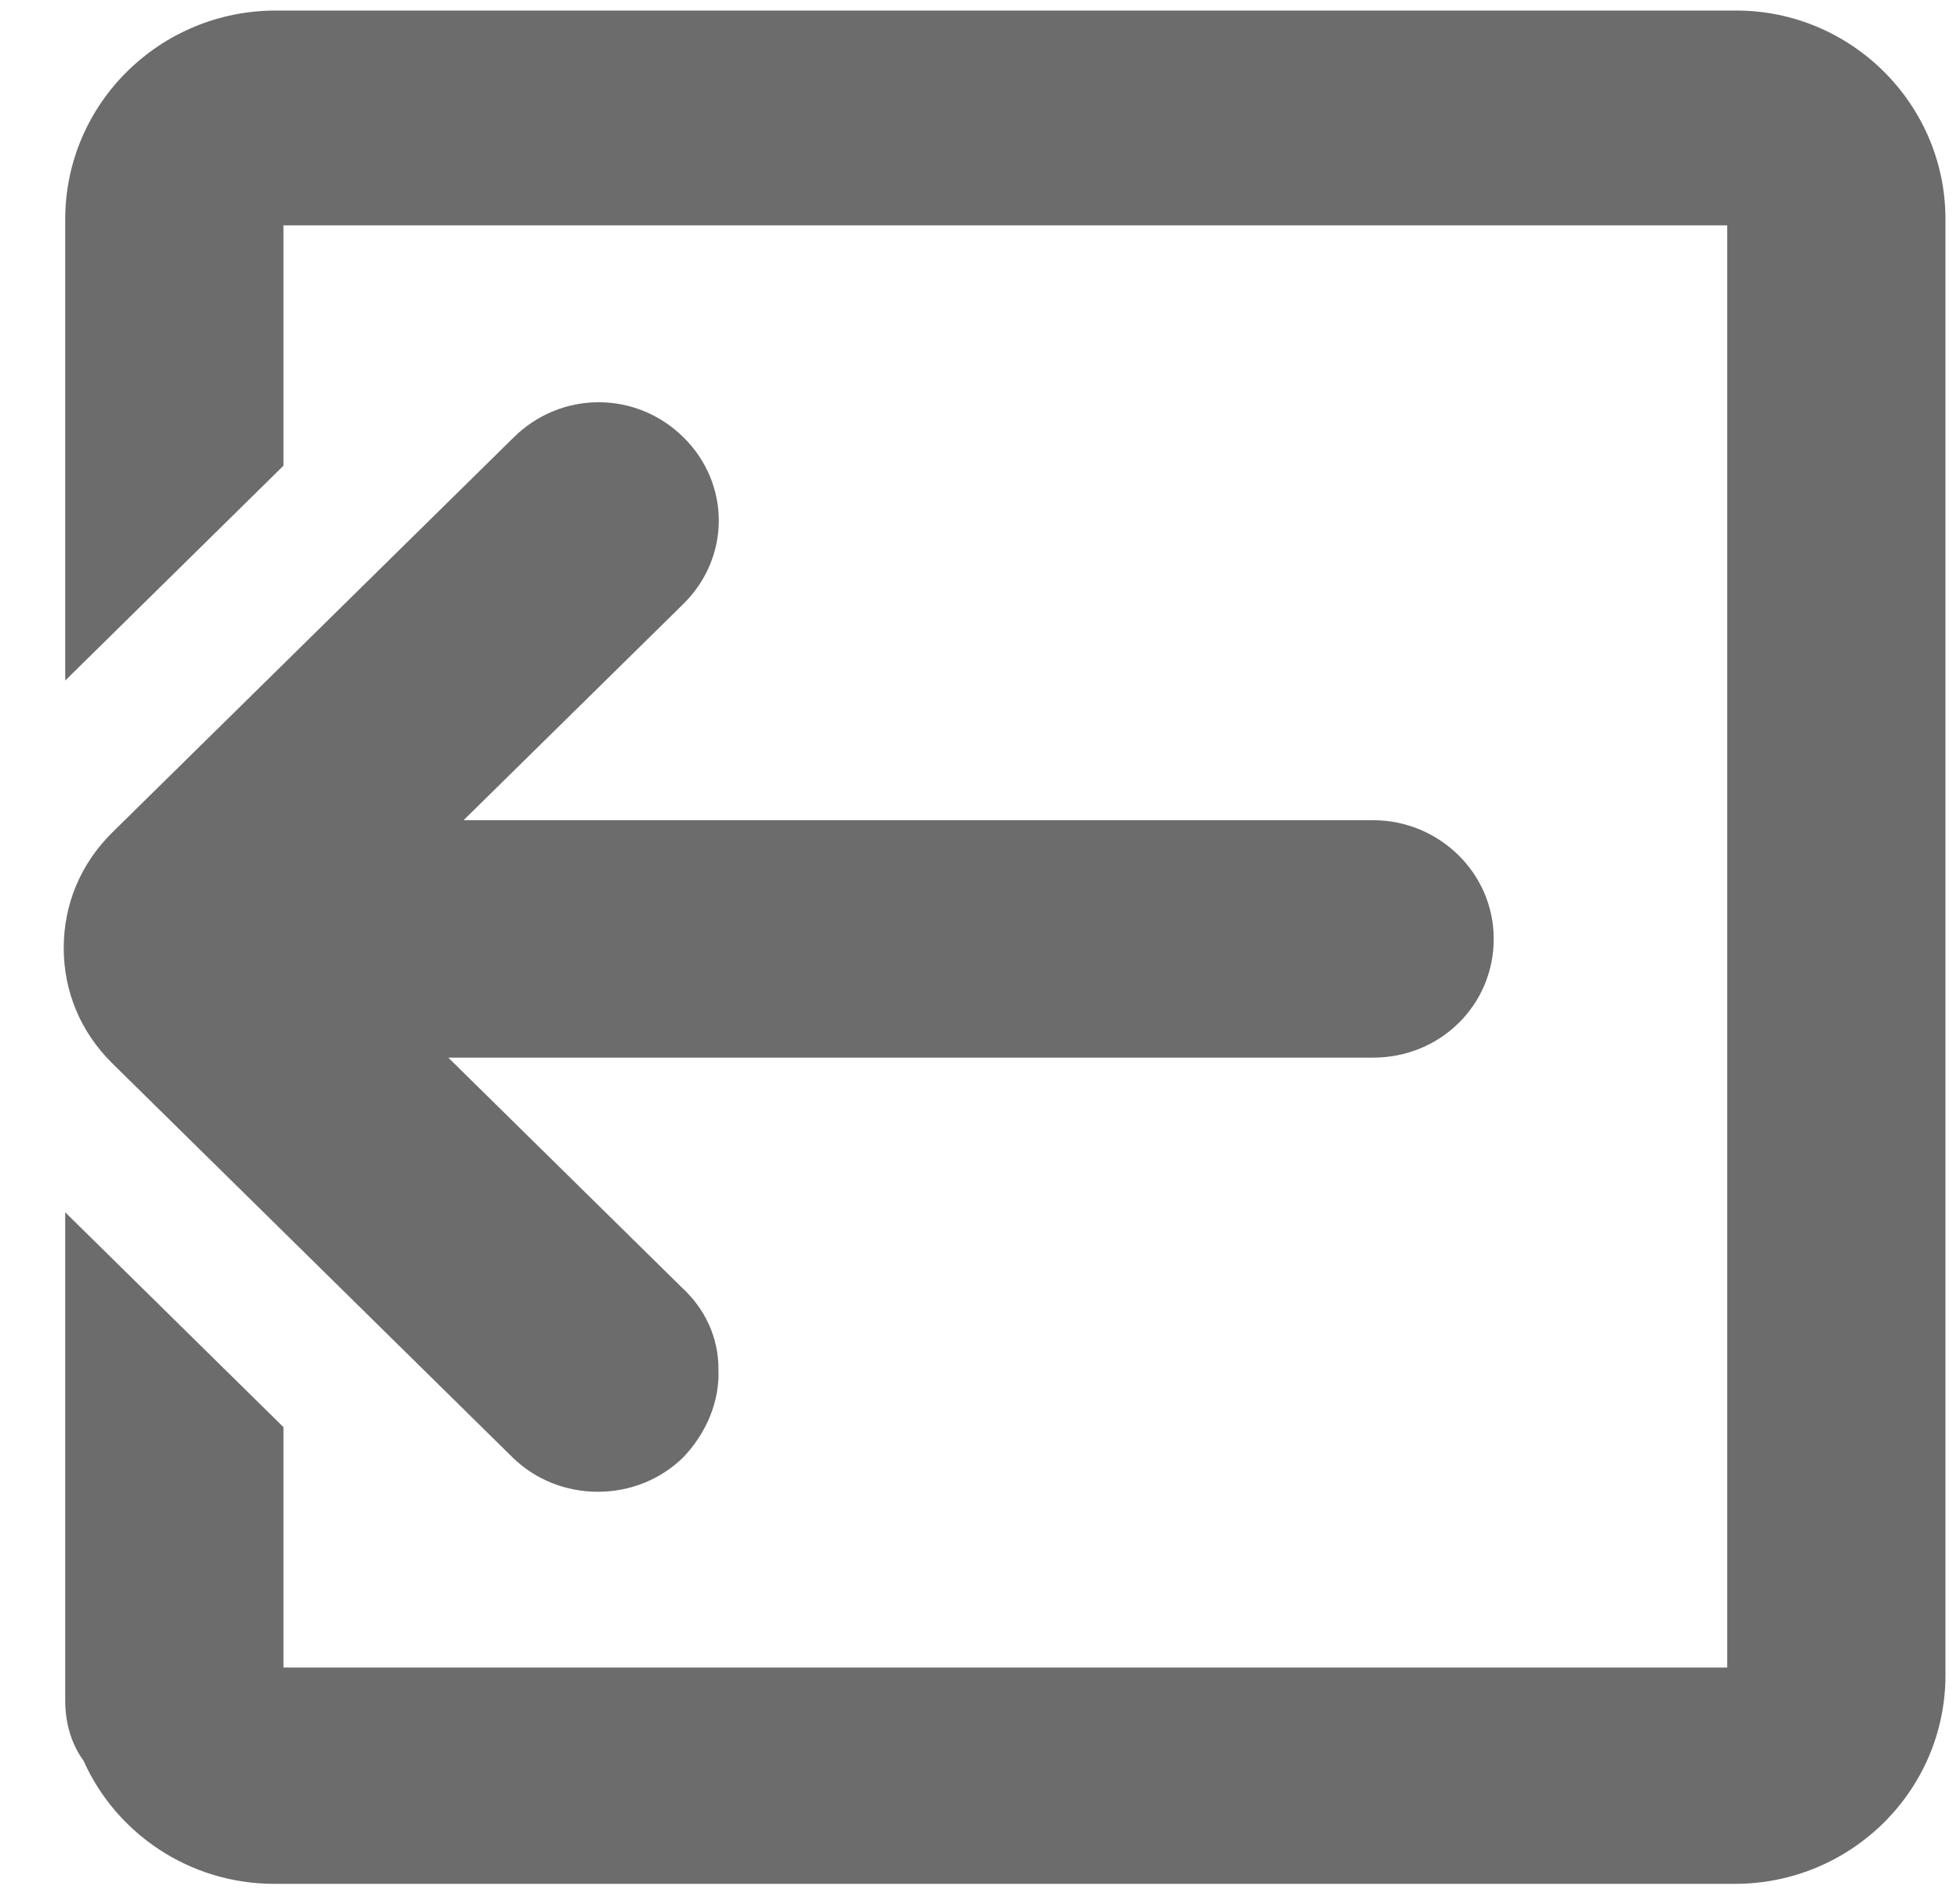 <svg width="29" height="28" viewBox="0 0 29 28" fill="none" xmlns="http://www.w3.org/2000/svg">
<path d="M10.63 20.245C10.652 20.733 10.449 21.2 10.111 21.556C9.772 21.889 9.32 22.067 8.846 22.067C8.372 22.067 7.92 21.889 7.581 21.556L1.665 15.733C1.191 15.267 0.943 14.667 0.943 14.022C0.943 13.378 1.191 12.778 1.665 12.311L7.604 6.467C8.304 5.778 9.411 5.778 10.111 6.467C10.81 7.156 10.81 8.245 10.111 8.934L6.859 12.133H20.317C21.288 12.133 22.101 12.911 22.101 13.889C22.101 14.867 21.311 15.645 20.317 15.645H6.633L10.088 19.045C10.427 19.356 10.63 19.778 10.63 20.245Z" fill="#6C6C6C"/>
<path d="M0.965 3.245C0.965 1.534 2.365 0.156 4.081 0.156H25.691C27.385 0.156 28.785 1.534 28.785 3.245V24.778C28.785 26.489 27.385 27.867 25.669 27.867H4.059C2.794 27.867 1.71 27.111 1.236 26.045C1.056 25.8 0.965 25.489 0.965 25.156V17.933L4.194 21.111V24.667H25.556V3.334H4.194V6.889L0.965 10.067V3.245Z" fill="#6C6C6C"/>
</svg>
